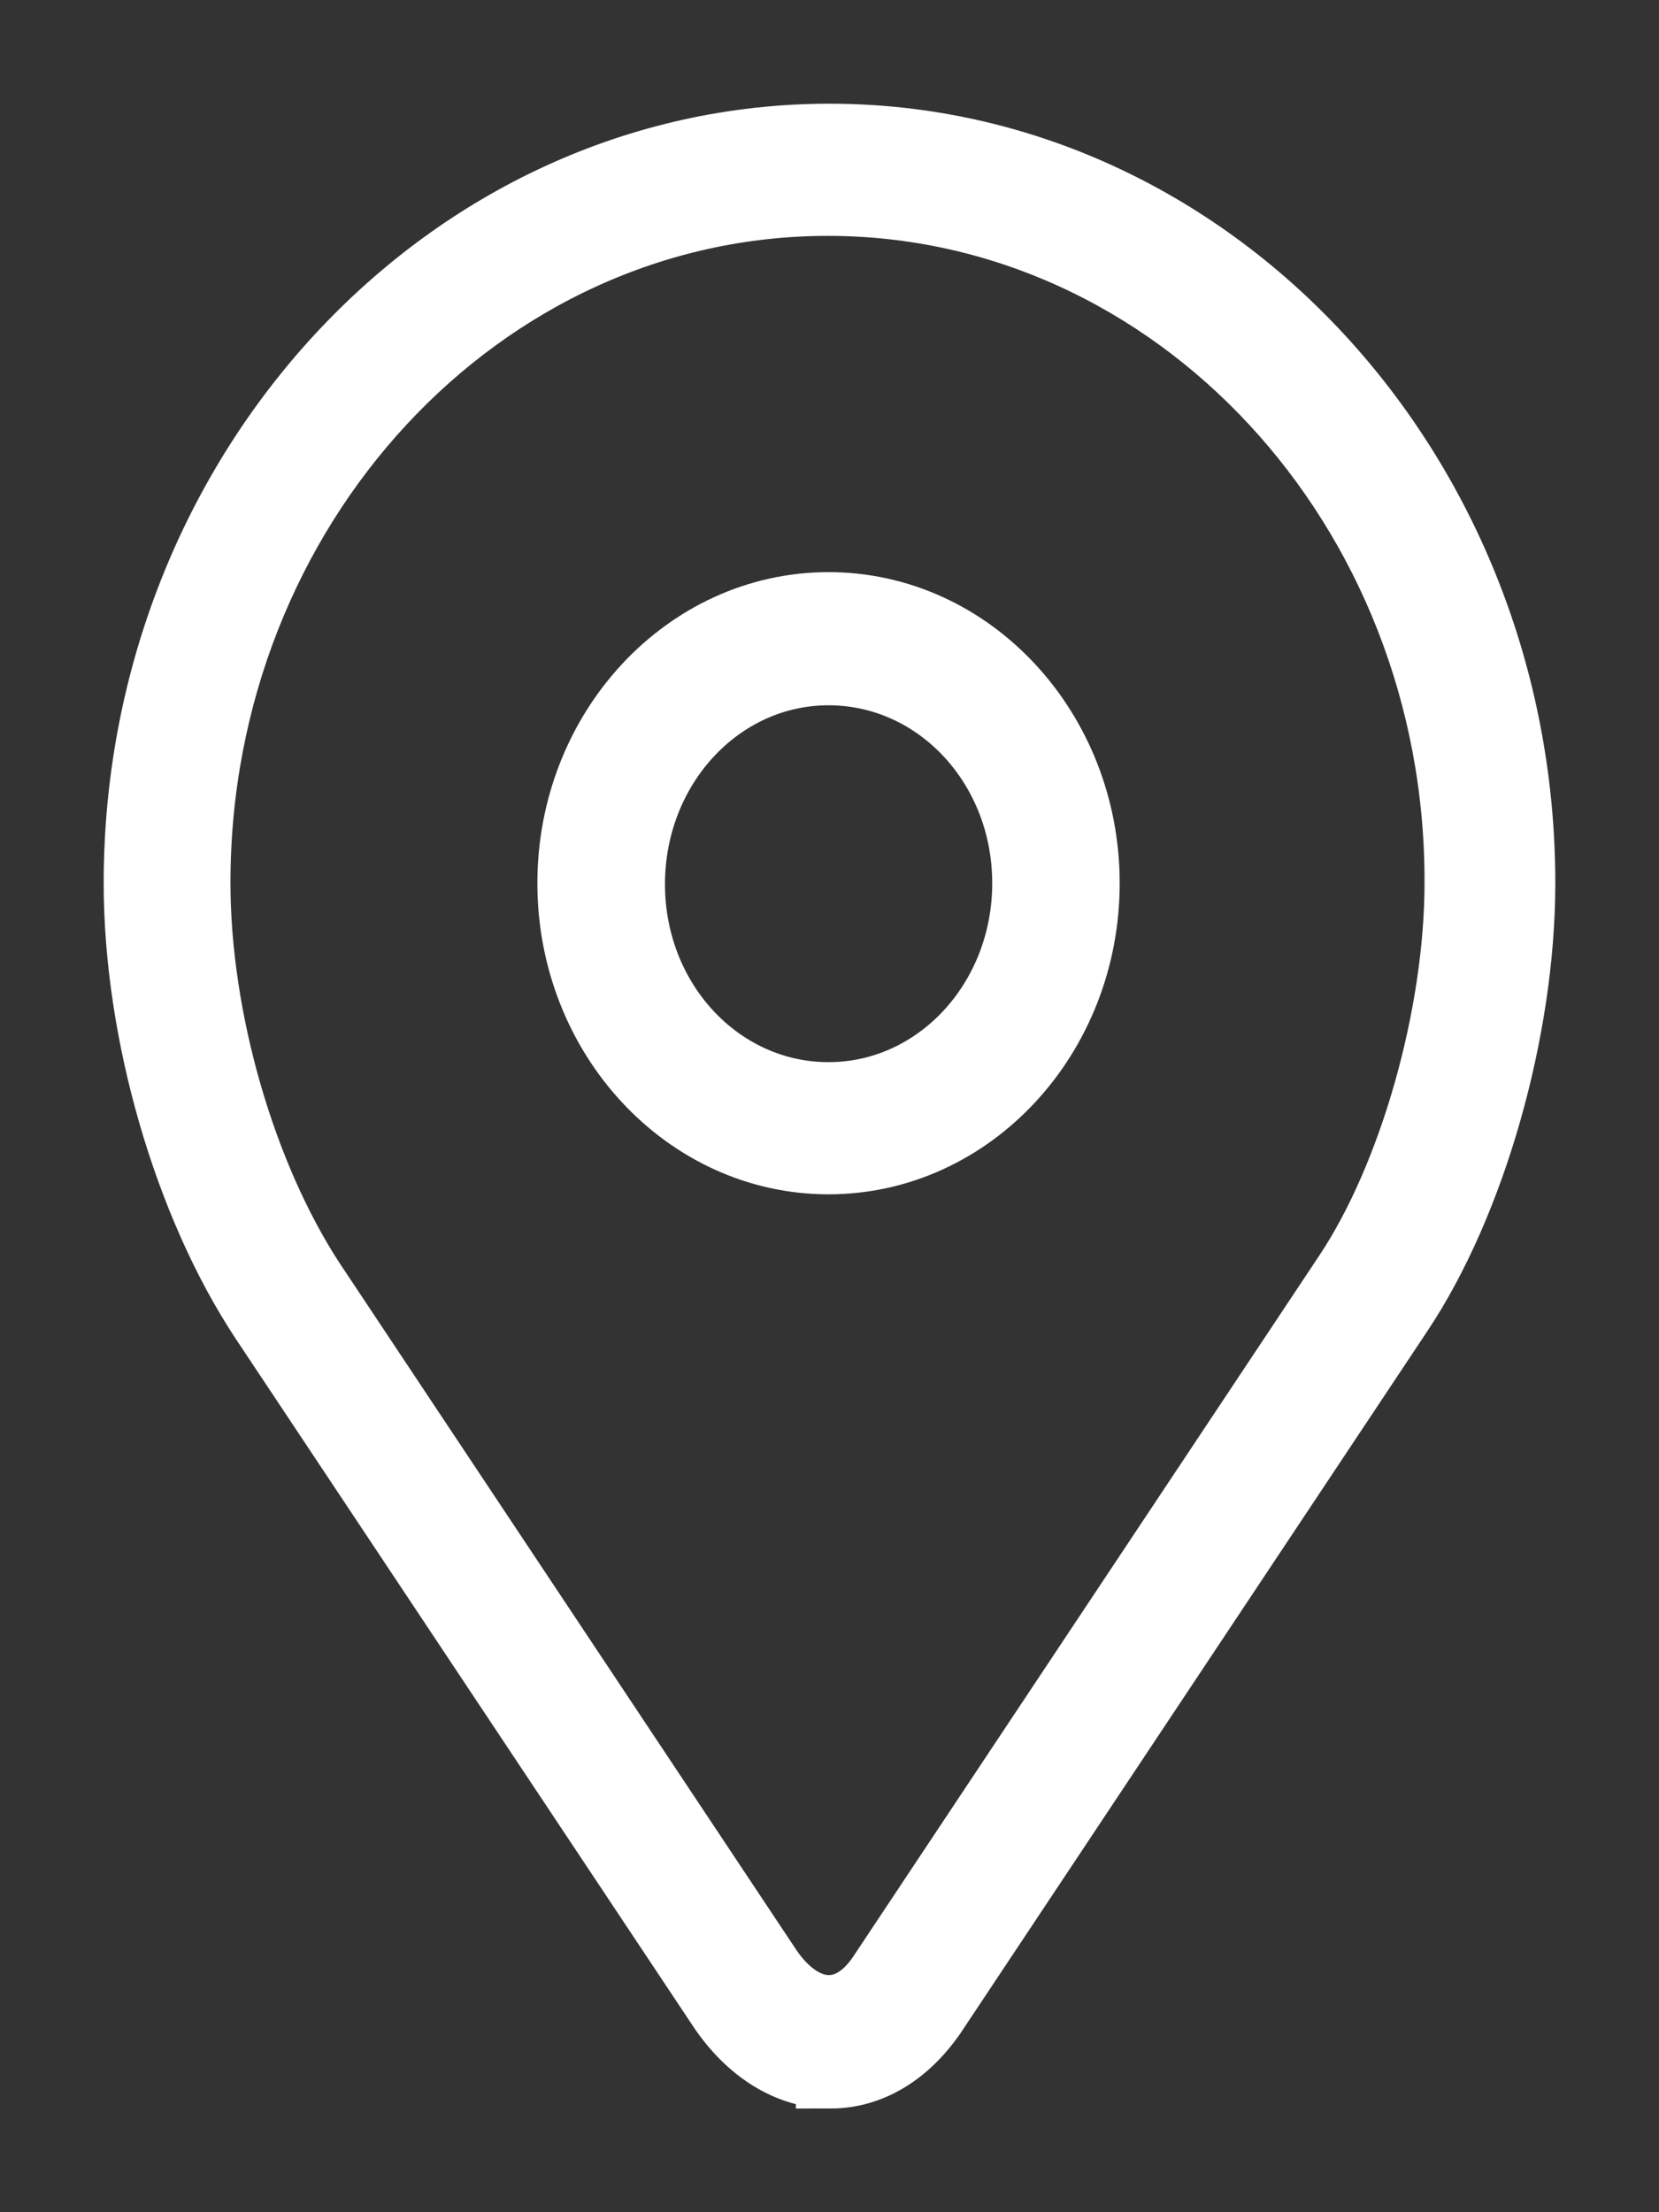 <svg xmlns="http://www.w3.org/2000/svg" width="12" height="16" viewBox="0 0 12 16"><rect x="0" y="0" width="12" height="16" fill="#333333" stroke="none"/><g><g><path fill="#fff" d="M7.427 6.388c0 .854-.641 1.544-1.434 1.544-.792 0-1.433-.683-1.433-1.537 0-.854.64-1.544 1.433-1.544s1.434.683 1.434 1.537zm.422 0c0-1.103-.832-2-1.856-2-1.023 0-1.856.897-1.856 2s.833 2 1.856 2c1.024 0 1.856-.897 1.856-2zm2.705-.004c0 .96-.33 2.127-.805 2.838l-3.371 5.07c-.106.157-.238.243-.383.243-.158 0-.317-.107-.442-.292L2.247 9.272c-.501-.768-.83-1.9-.83-2.888 0-2.717 2.051-4.928 4.571-4.928 2.52 0 4.573 2.211 4.566 4.928zM6.007 15c.284 0 .541-.157.733-.434l3.375-5.075c.528-.79.885-2.043.885-3.103C11 3.42 8.754 1 6 1S1 3.42 1 6.388c0 1.075.357 2.313.911 3.153l3.31 4.975c.204.306.488.484.786.484z"/><path fill="none" stroke="#fff" stroke-miterlimit="50" stroke-width=".5" d="M7.427 6.388c0 .854-.641 1.544-1.434 1.544-.792 0-1.433-.683-1.433-1.537 0-.854.64-1.544 1.433-1.544s1.434.683 1.434 1.537zm.422 0c0-1.103-.832-2-1.856-2-1.023 0-1.856.897-1.856 2s.833 2 1.856 2c1.024 0 1.856-.897 1.856-2zm2.705-.004c0 .96-.33 2.127-.805 2.838l-3.371 5.07c-.106.157-.238.243-.383.243-.158 0-.317-.107-.442-.292L2.247 9.272c-.501-.768-.83-1.9-.83-2.888 0-2.717 2.051-4.928 4.571-4.928 2.52 0 4.573 2.211 4.566 4.928zM6.007 15c.284 0 .541-.157.733-.434l3.375-5.075c.528-.79.885-2.043.885-3.103C11 3.42 8.754 1 6 1S1 3.42 1 6.388c0 1.075.357 2.313.911 3.153l3.31 4.975c.204.306.488.484.786.484z"/></g></g></svg>